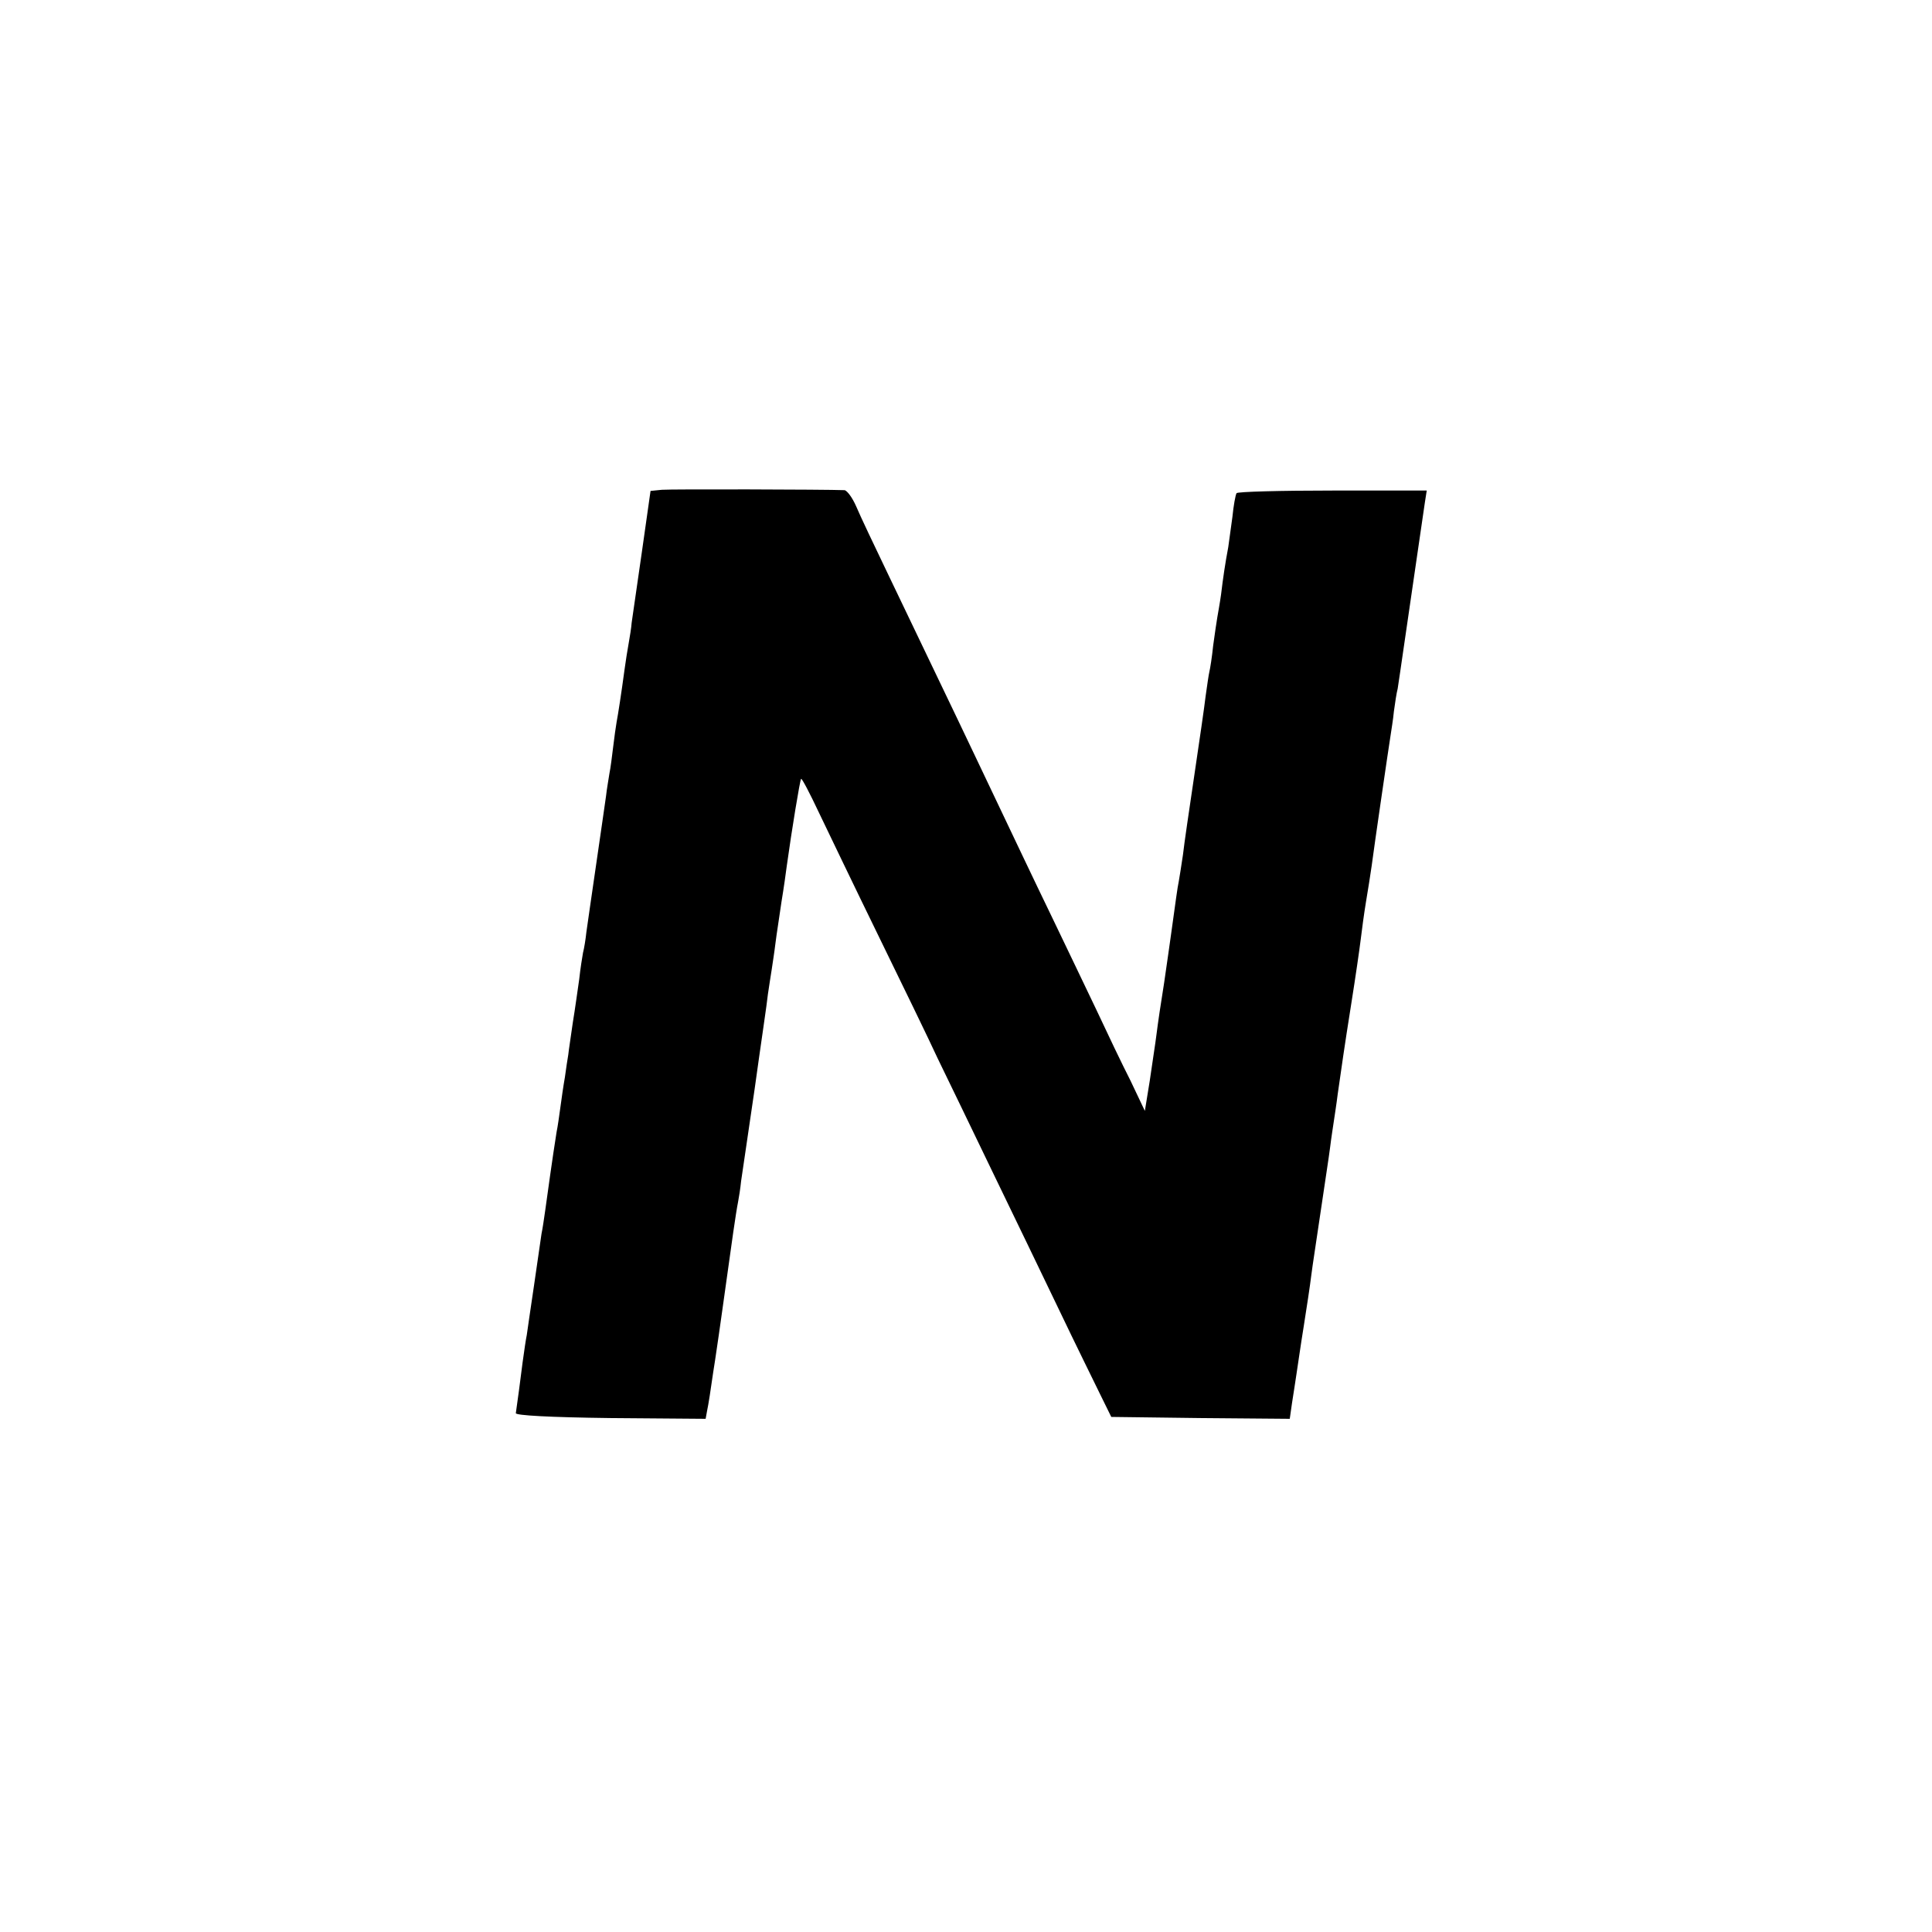 <?xml version="1.0" standalone="no"?>
<!DOCTYPE svg PUBLIC "-//W3C//DTD SVG 20010904//EN"
 "http://www.w3.org/TR/2001/REC-SVG-20010904/DTD/svg10.dtd">
<svg version="1.0" xmlns="http://www.w3.org/2000/svg"
 width="512pt" height="512pt" viewBox="0 0 512 512"
 preserveAspectRatio="xMidYMid meet">
<g transform="translate(0,512) scale(0.1,-0.1)"
fill="#000000" stroke="none">
<path d="M1754 3822 l-30 -3 -23 -162 c-13 -89 -25 -173 -27 -187 -1 -14 -5
-38 -8 -55 -3 -16 -8 -48 -11 -70 -8 -60 -17 -118 -21 -139 -2 -11 -6 -40 -9
-65 -3 -25 -7 -57 -10 -71 -2 -14 -7 -41 -9 -60 -3 -19 -14 -100 -26 -180 -12
-80 -23 -161 -26 -180 -2 -19 -6 -44 -9 -55 -2 -11 -7 -42 -10 -70 -4 -27 -11
-79 -17 -115 -5 -36 -11 -74 -12 -85 -2 -11 -6 -38 -9 -60 -4 -22 -9 -58 -12
-80 -3 -22 -7 -51 -10 -65 -4 -26 -9 -55 -30 -207 -3 -21 -7 -49 -10 -63 -2
-14 -11 -76 -20 -138 -9 -62 -18 -121 -19 -130 -2 -9 -7 -42 -11 -72 -6 -49
-14 -107 -18 -135 -1 -6 89 -11 250 -13 l253 -2 4 22 c3 13 10 58 16 101 7 43
13 88 15 100 4 30 17 118 20 142 13 94 25 180 31 210 2 10 6 35 8 55 3 19 19
130 36 245 16 116 33 228 35 250 3 22 8 51 10 65 2 14 7 45 10 70 3 25 11 74
16 110 6 36 12 79 14 95 13 94 35 228 38 231 2 2 23 -38 47 -89 24 -50 95
-198 158 -327 63 -129 134 -275 157 -325 24 -49 89 -184 145 -300 56 -115 136
-282 178 -369 42 -88 91 -187 107 -220 l30 -61 236 -3 237 -2 6 42 c4 24 9 59
12 78 3 19 11 76 19 125 8 50 17 110 20 135 3 25 15 101 25 170 10 69 22 145
25 170 3 25 8 56 10 70 2 14 7 45 10 70 12 83 16 114 36 240 11 69 22 145 25
170 3 25 9 70 14 100 5 30 12 73 15 95 7 54 45 314 50 345 2 14 7 43 9 65 3
22 7 49 10 60 3 18 8 55 22 150 4 30 41 279 50 343 l5 32 -250 0 c-137 0 -252
-3 -254 -7 -3 -5 -8 -33 -11 -63 -4 -30 -9 -66 -11 -80 -8 -42 -14 -83 -19
-125 -3 -22 -8 -49 -10 -61 -2 -12 -7 -45 -11 -75 -3 -30 -8 -61 -10 -69 -2
-8 -6 -37 -10 -65 -3 -27 -17 -122 -30 -210 -13 -88 -27 -182 -30 -210 -4 -27
-9 -59 -11 -70 -4 -19 -8 -51 -20 -137 -3 -24 -12 -83 -19 -133 -8 -49 -17
-110 -20 -135 -3 -25 -12 -81 -18 -124 l-13 -80 -38 80 c-22 43 -63 129 -91
189 -29 61 -81 169 -115 240 -59 122 -90 188 -209 438 -55 116 -129 269 -226
472 -37 77 -76 159 -86 183 -10 23 -24 42 -31 43 -51 2 -459 3 -484 1z"/>
</g>
</svg>
